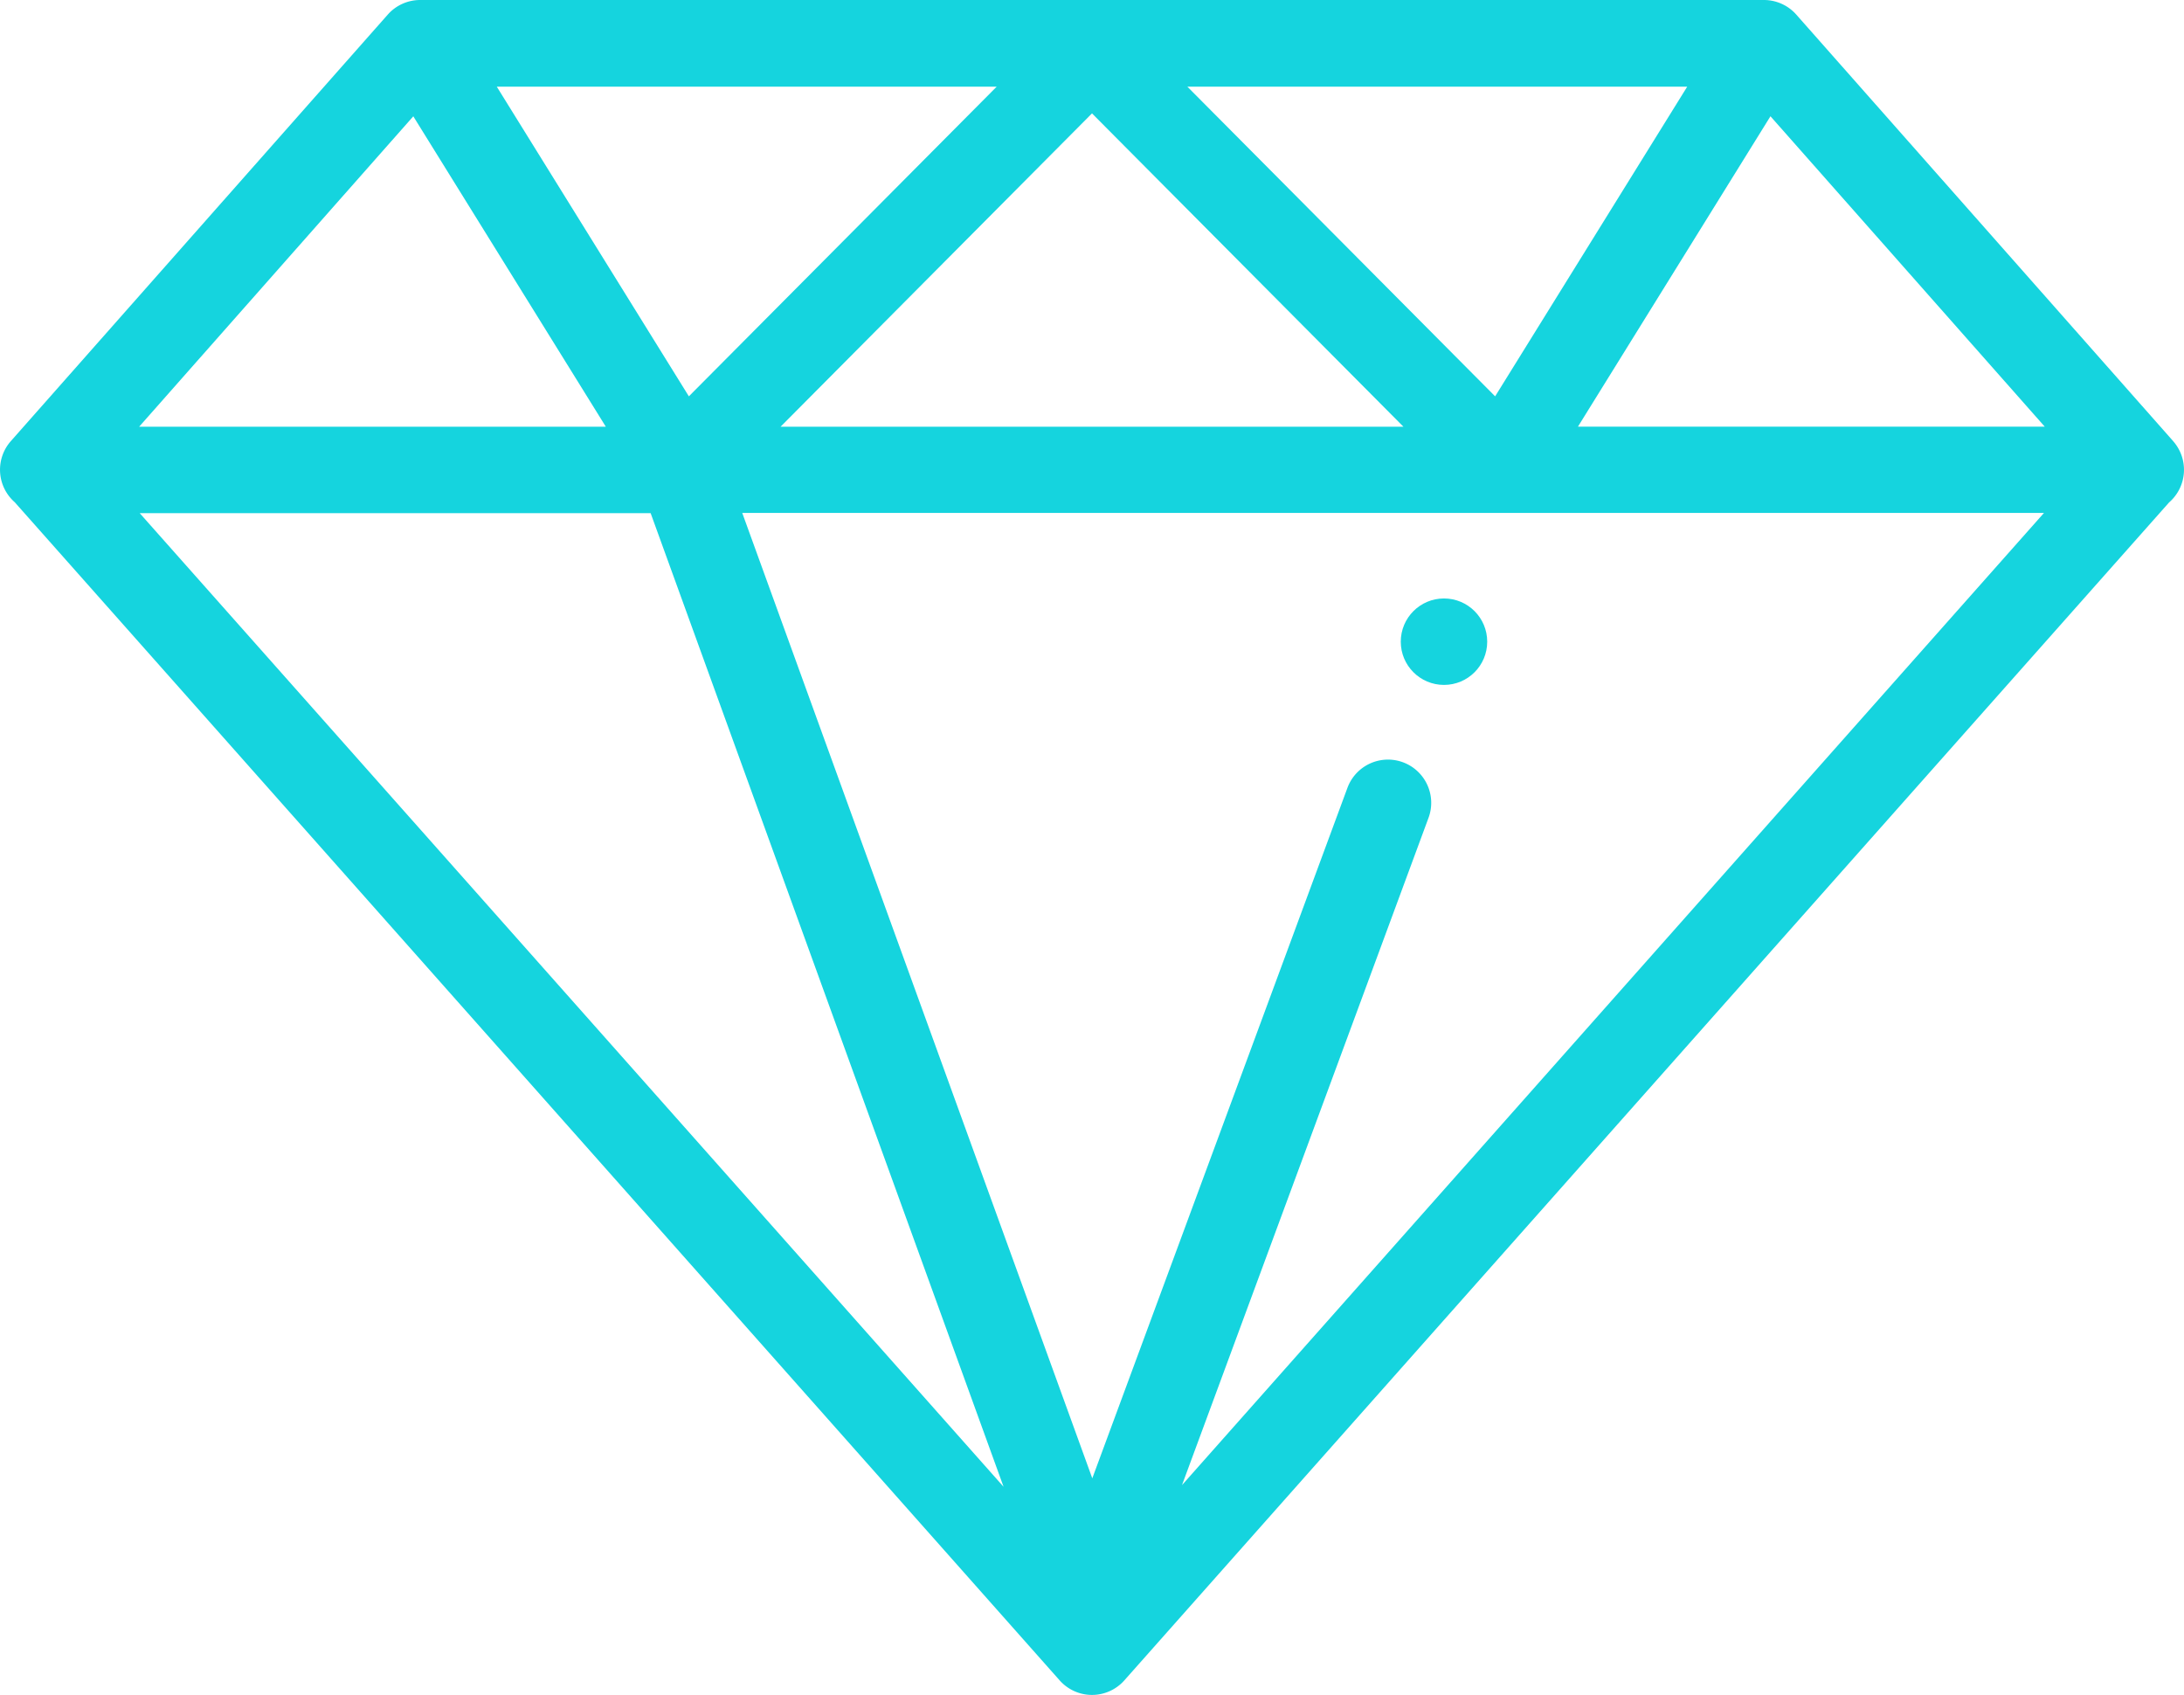<svg xmlns="http://www.w3.org/2000/svg" width="44.922" height="34.858" viewBox="0 0 44.922 34.858">
  <g id="diamond" transform="translate(-3.358 -39.476)">
    <g id="Group_474" data-name="Group 474" transform="translate(3.358 39.476)">
      <g id="Group_473" data-name="Group 473">
        <path id="Path_1675" data-name="Path 1675" d="M48.057,128.99l-7.752-8.772a.889.889,0,0,0-.666-.3H12a.889.889,0,0,0-.666.3L3.581,128.99a.889.889,0,0,0,.085,1.261l.005.007,21.483,24.219a.889.889,0,0,0,1.33,0l21.483-24.219.005-.006a.889.889,0,0,0,.085-1.261ZM38.062,121.7l-3.951,6.369L27.78,121.7Zm-5.837,6.994H19.413l6.406-6.444ZM23.859,121.7l-6.332,6.369L13.576,121.7Zm-12,.61,3.96,6.384H6.22Zm-5.627,8.162H16.741L24,150.495Zm21.438,19.989,5.071-13.724a.889.889,0,0,0-1.668-.616l-5.248,14.2-7.2-19.854H45.4Zm8.144-21.768,3.96-6.384,5.642,6.384Z" transform="translate(-3.358 -119.918)" fill="#15d4de"/>
      </g>
    </g>
    <g id="Group_482" data-name="Group 482" transform="translate(32.17 51.784)">
      <g id="Group_481" data-name="Group 481">
        <circle id="Ellipse_394" data-name="Ellipse 394" cx="0.889" cy="0.889" r="0.889" fill="#15d4de"/>
      </g>
    </g>
  </g>
</svg>
